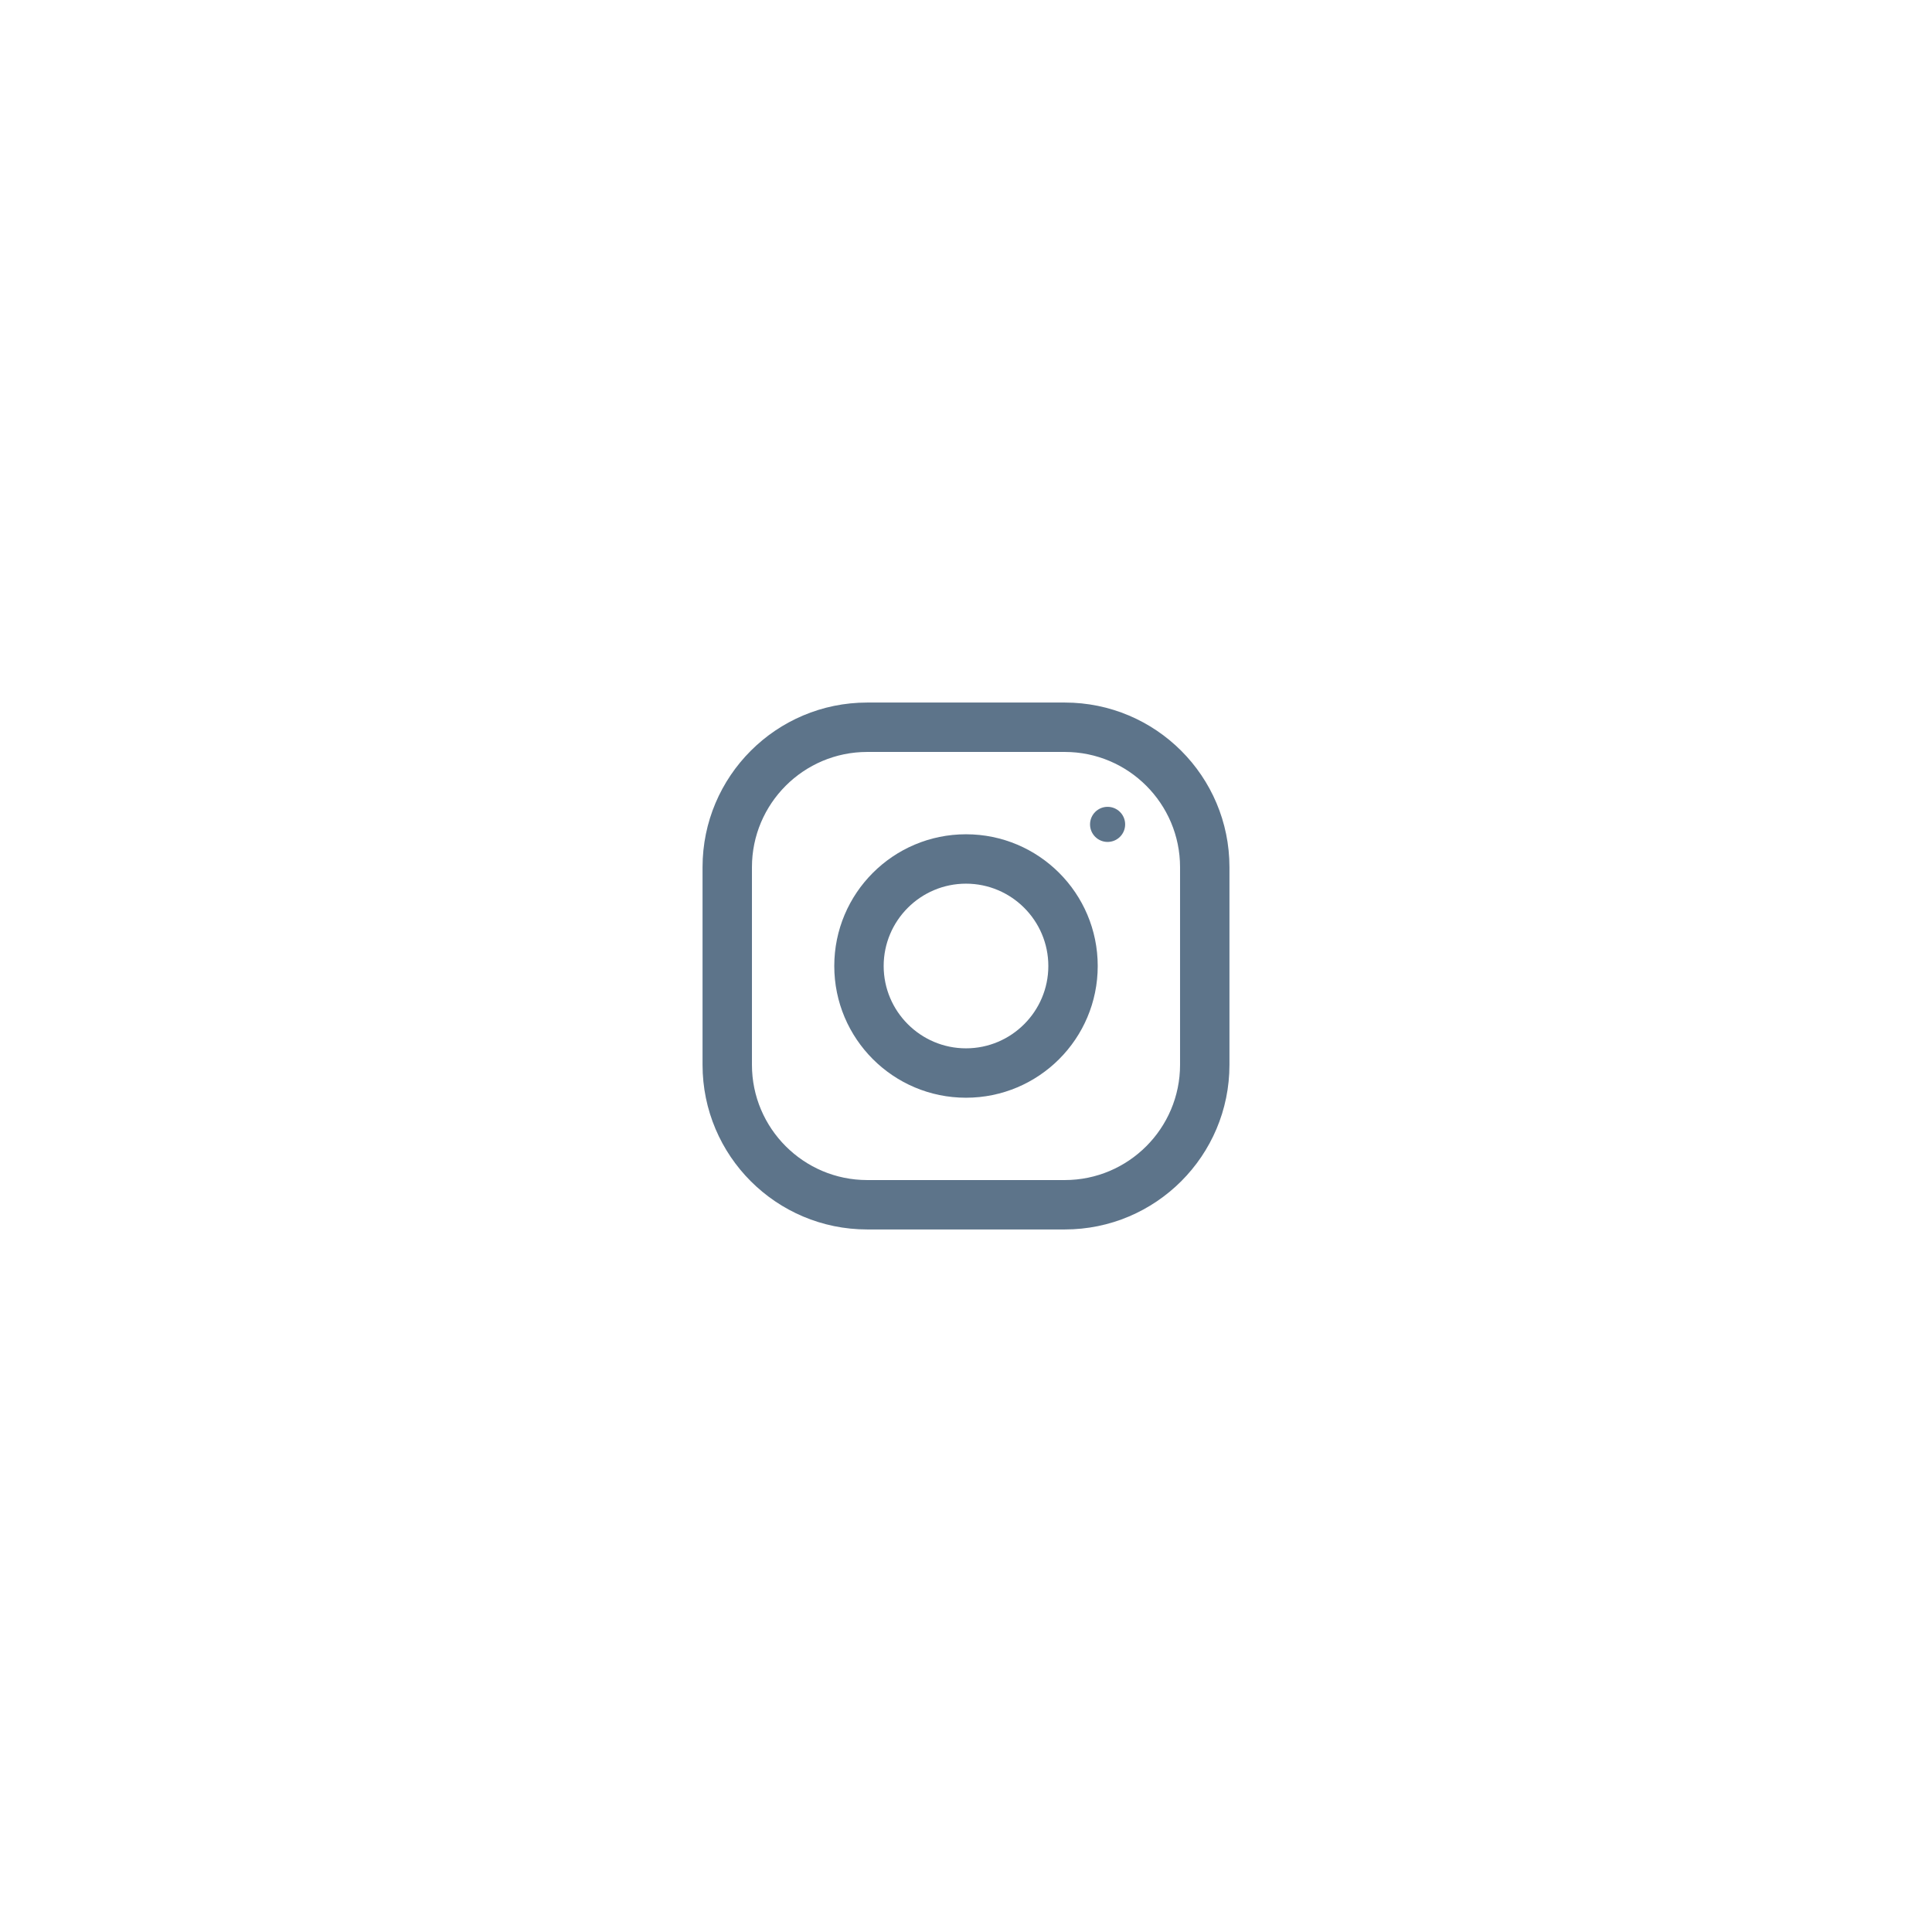 <svg width="88" height="88" viewBox="0 0 88 88" fill="none" xmlns="http://www.w3.org/2000/svg">
<g filter="url(#filter0_d)">
<rect x="20" y="10" width="48" height="48" rx="24" fill="white"/>
<path d="M48.5 22H39.5C35.358 22 32 25.358 32 29.5V38.5C32 42.642 35.358 46 39.5 46H48.5C52.642 46 56 42.642 56 38.5V29.5C56 25.358 52.642 22 48.5 22ZM53.75 38.5C53.75 41.395 51.395 43.75 48.5 43.75H39.5C36.605 43.75 34.25 41.395 34.25 38.5V29.5C34.25 26.605 36.605 24.25 39.5 24.25H48.5C51.395 24.25 53.75 26.605 53.75 29.5V38.5Z" fill="#5D748A"/>
<path d="M44 28C40.687 28 38 30.686 38 34C38 37.313 40.687 40 44 40C47.313 40 50 37.313 50 34C50 30.686 47.313 28 44 28ZM44 37.75C41.933 37.75 40.25 36.067 40.25 34C40.25 31.931 41.933 30.25 44 30.25C46.067 30.25 47.75 31.931 47.75 34C47.75 36.067 46.067 37.75 44 37.75Z" fill="#5D748A"/>
<path d="M50.449 28.349C50.891 28.349 51.249 27.991 51.249 27.55C51.249 27.108 50.891 26.75 50.449 26.75C50.008 26.75 49.65 27.108 49.65 27.55C49.65 27.991 50.008 28.349 50.449 28.349Z" fill="#5D748A"/>
</g>
<defs>
<filter id="filter0_d" x="0" y="0" width="88" height="88" filterUnits="userSpaceOnUse" color-interpolation-filters="sRGB">
<feFlood flood-opacity="0" result="BackgroundImageFix"/>
<feColorMatrix in="SourceAlpha" type="matrix" values="0 0 0 0 0 0 0 0 0 0 0 0 0 0 0 0 0 0 127 0"/>
<feOffset dy="10"/>
<feGaussianBlur stdDeviation="10"/>
<feColorMatrix type="matrix" values="0 0 0 0 0.416 0 0 0 0 0.482 0 0 0 0 0.57 0 0 0 0.05 0"/>
<feBlend mode="normal" in2="BackgroundImageFix" result="effect1_dropShadow"/>
<feBlend mode="normal" in="SourceGraphic" in2="effect1_dropShadow" result="shape"/>
</filter>
</defs>
</svg>
